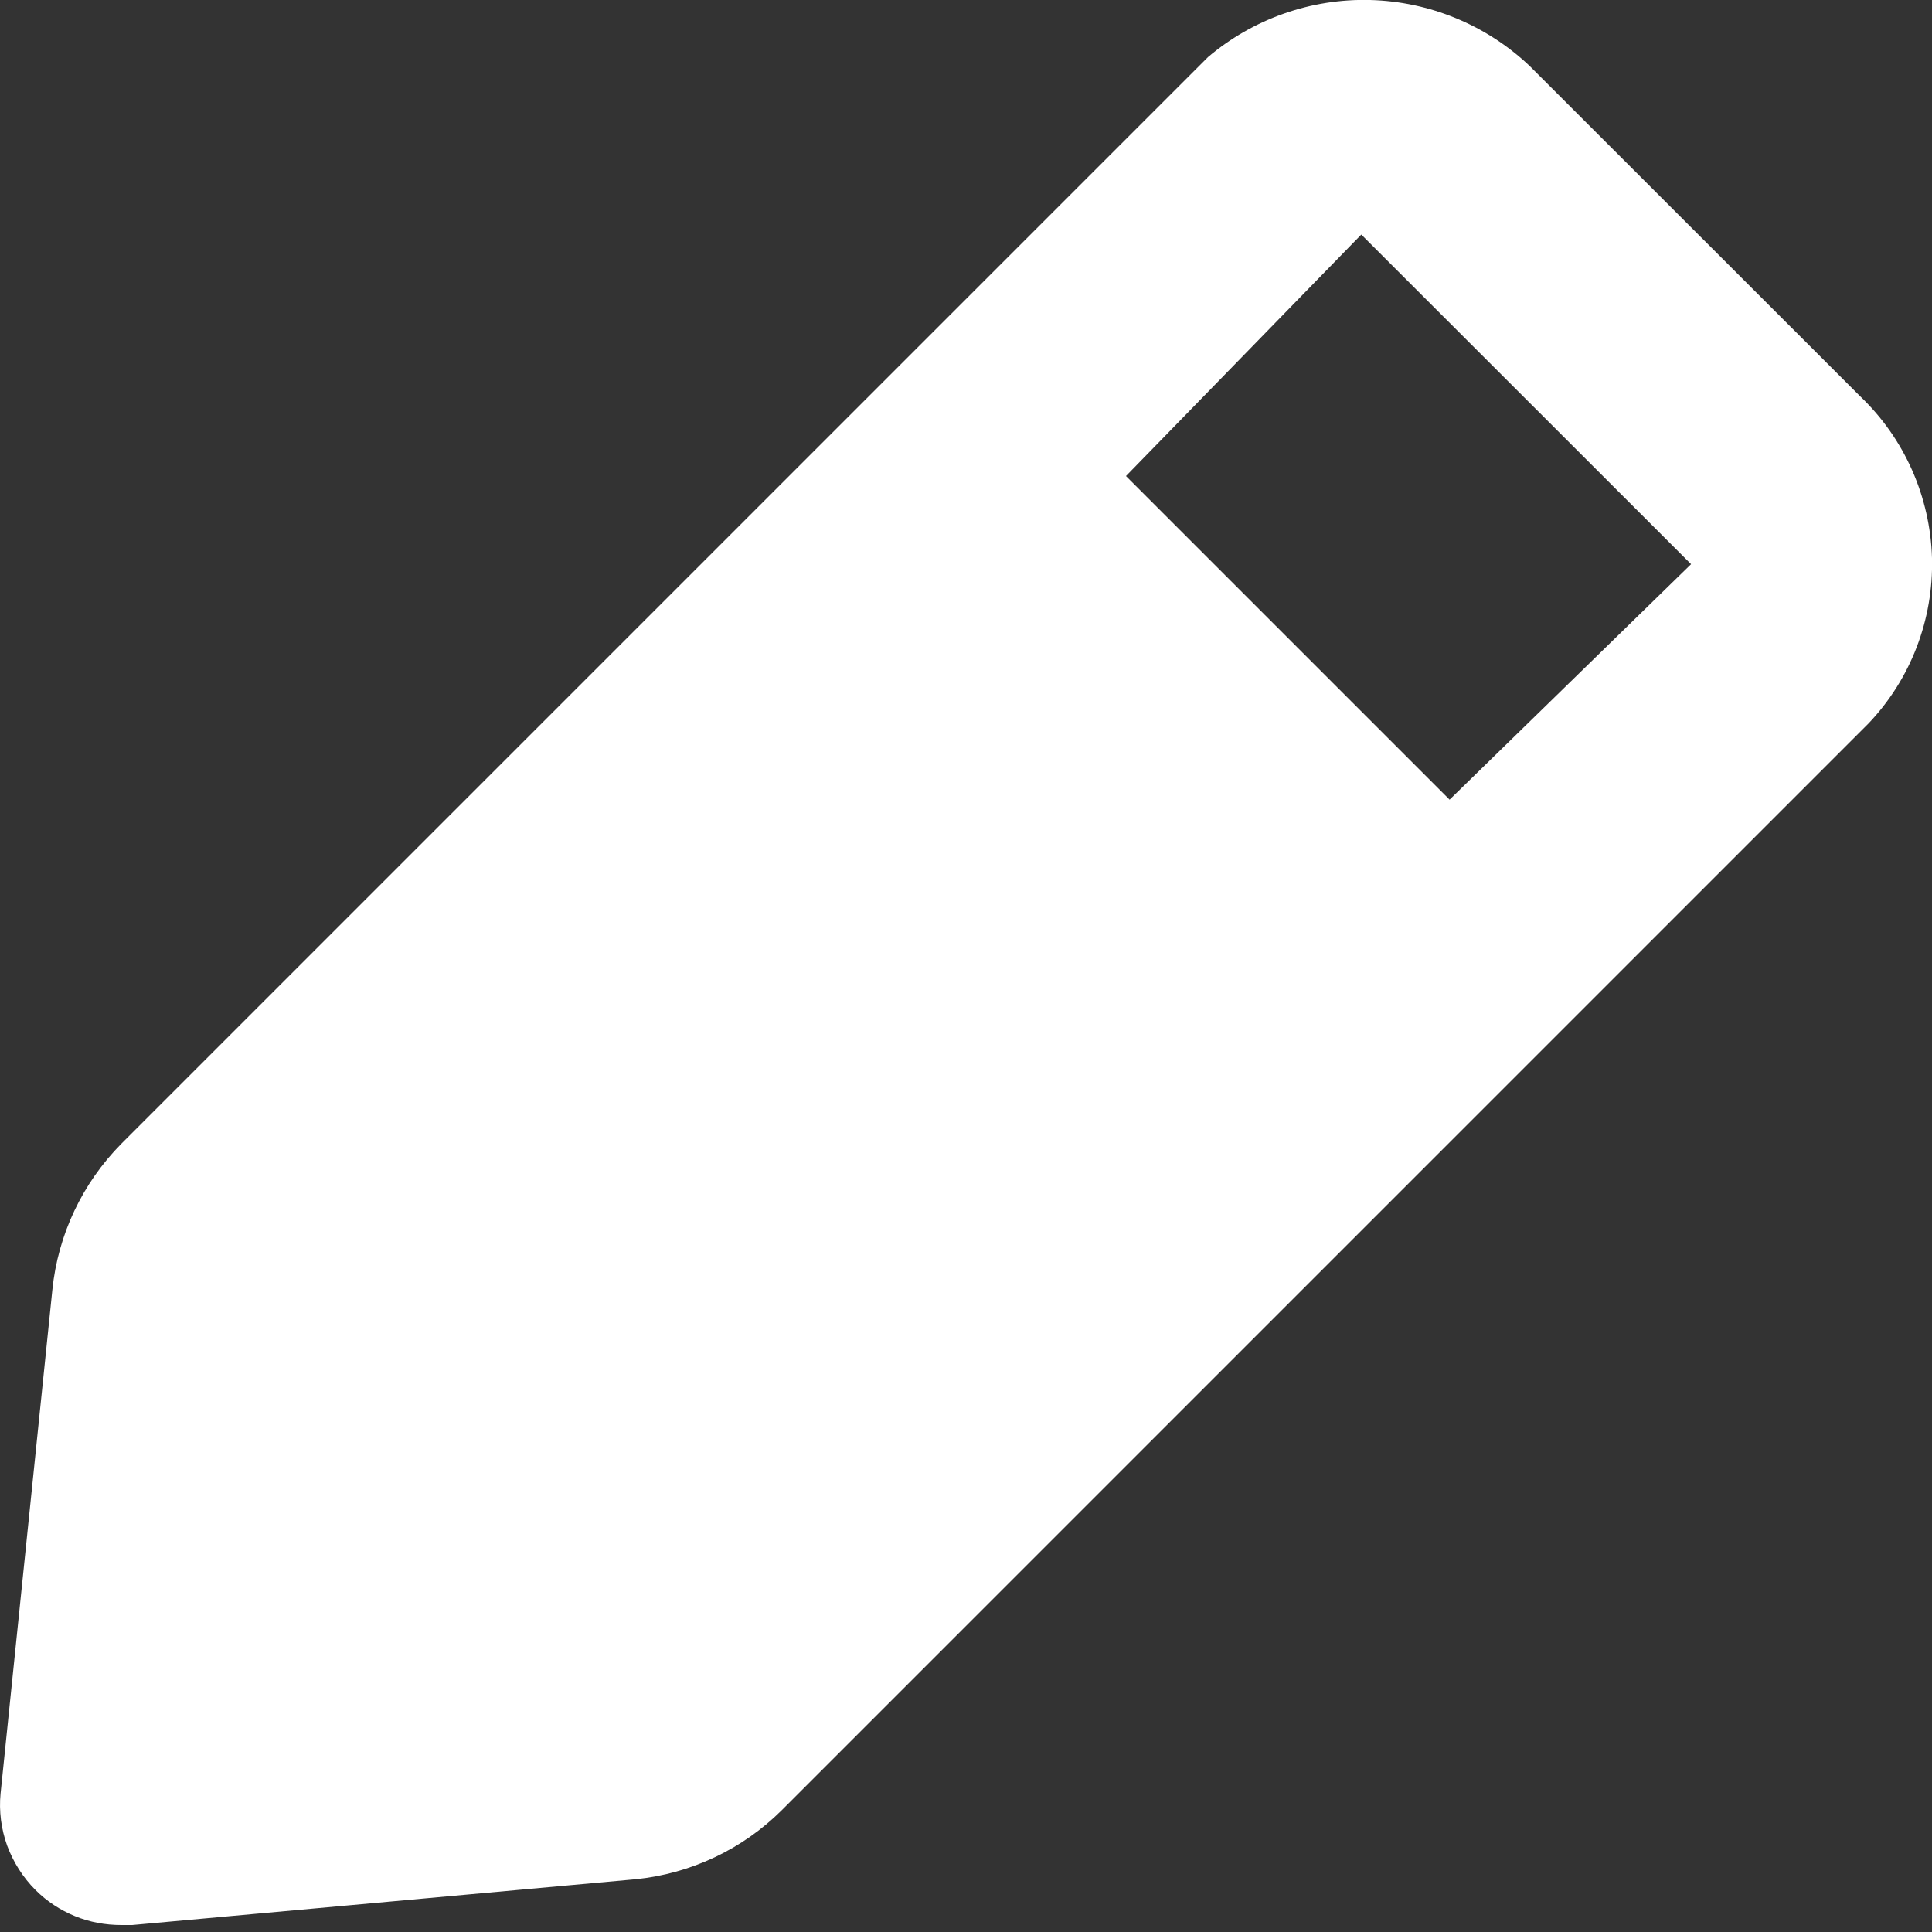 <svg width="10" height="10" viewBox="0 0 10 10" fill="none" xmlns="http://www.w3.org/2000/svg">
<rect x="0" y="0" width="10" height="10" fill="#333333" stroke="none"/>
<path d="M9.628 2.051L7.915 0.339C7.692 0.129 7.399 0.008 7.092 0C6.786 -0.008 6.487 0.097 6.253 0.295L0.628 5.92C0.426 6.124 0.3 6.391 0.271 6.676L0.003 9.283C-0.006 9.374 0.006 9.467 0.037 9.553C0.069 9.639 0.119 9.718 0.184 9.783C0.242 9.841 0.312 9.887 0.388 9.918C0.464 9.949 0.545 9.964 0.628 9.964H0.684L3.29 9.727C3.576 9.698 3.843 9.572 4.046 9.37L9.671 3.745C9.89 3.515 10.008 3.207 10 2.889C9.991 2.572 9.858 2.27 9.628 2.051ZM7.503 4.139L5.828 2.464L7.046 1.214L8.753 2.92L7.503 4.139Z" fill="white"/>
</svg>
